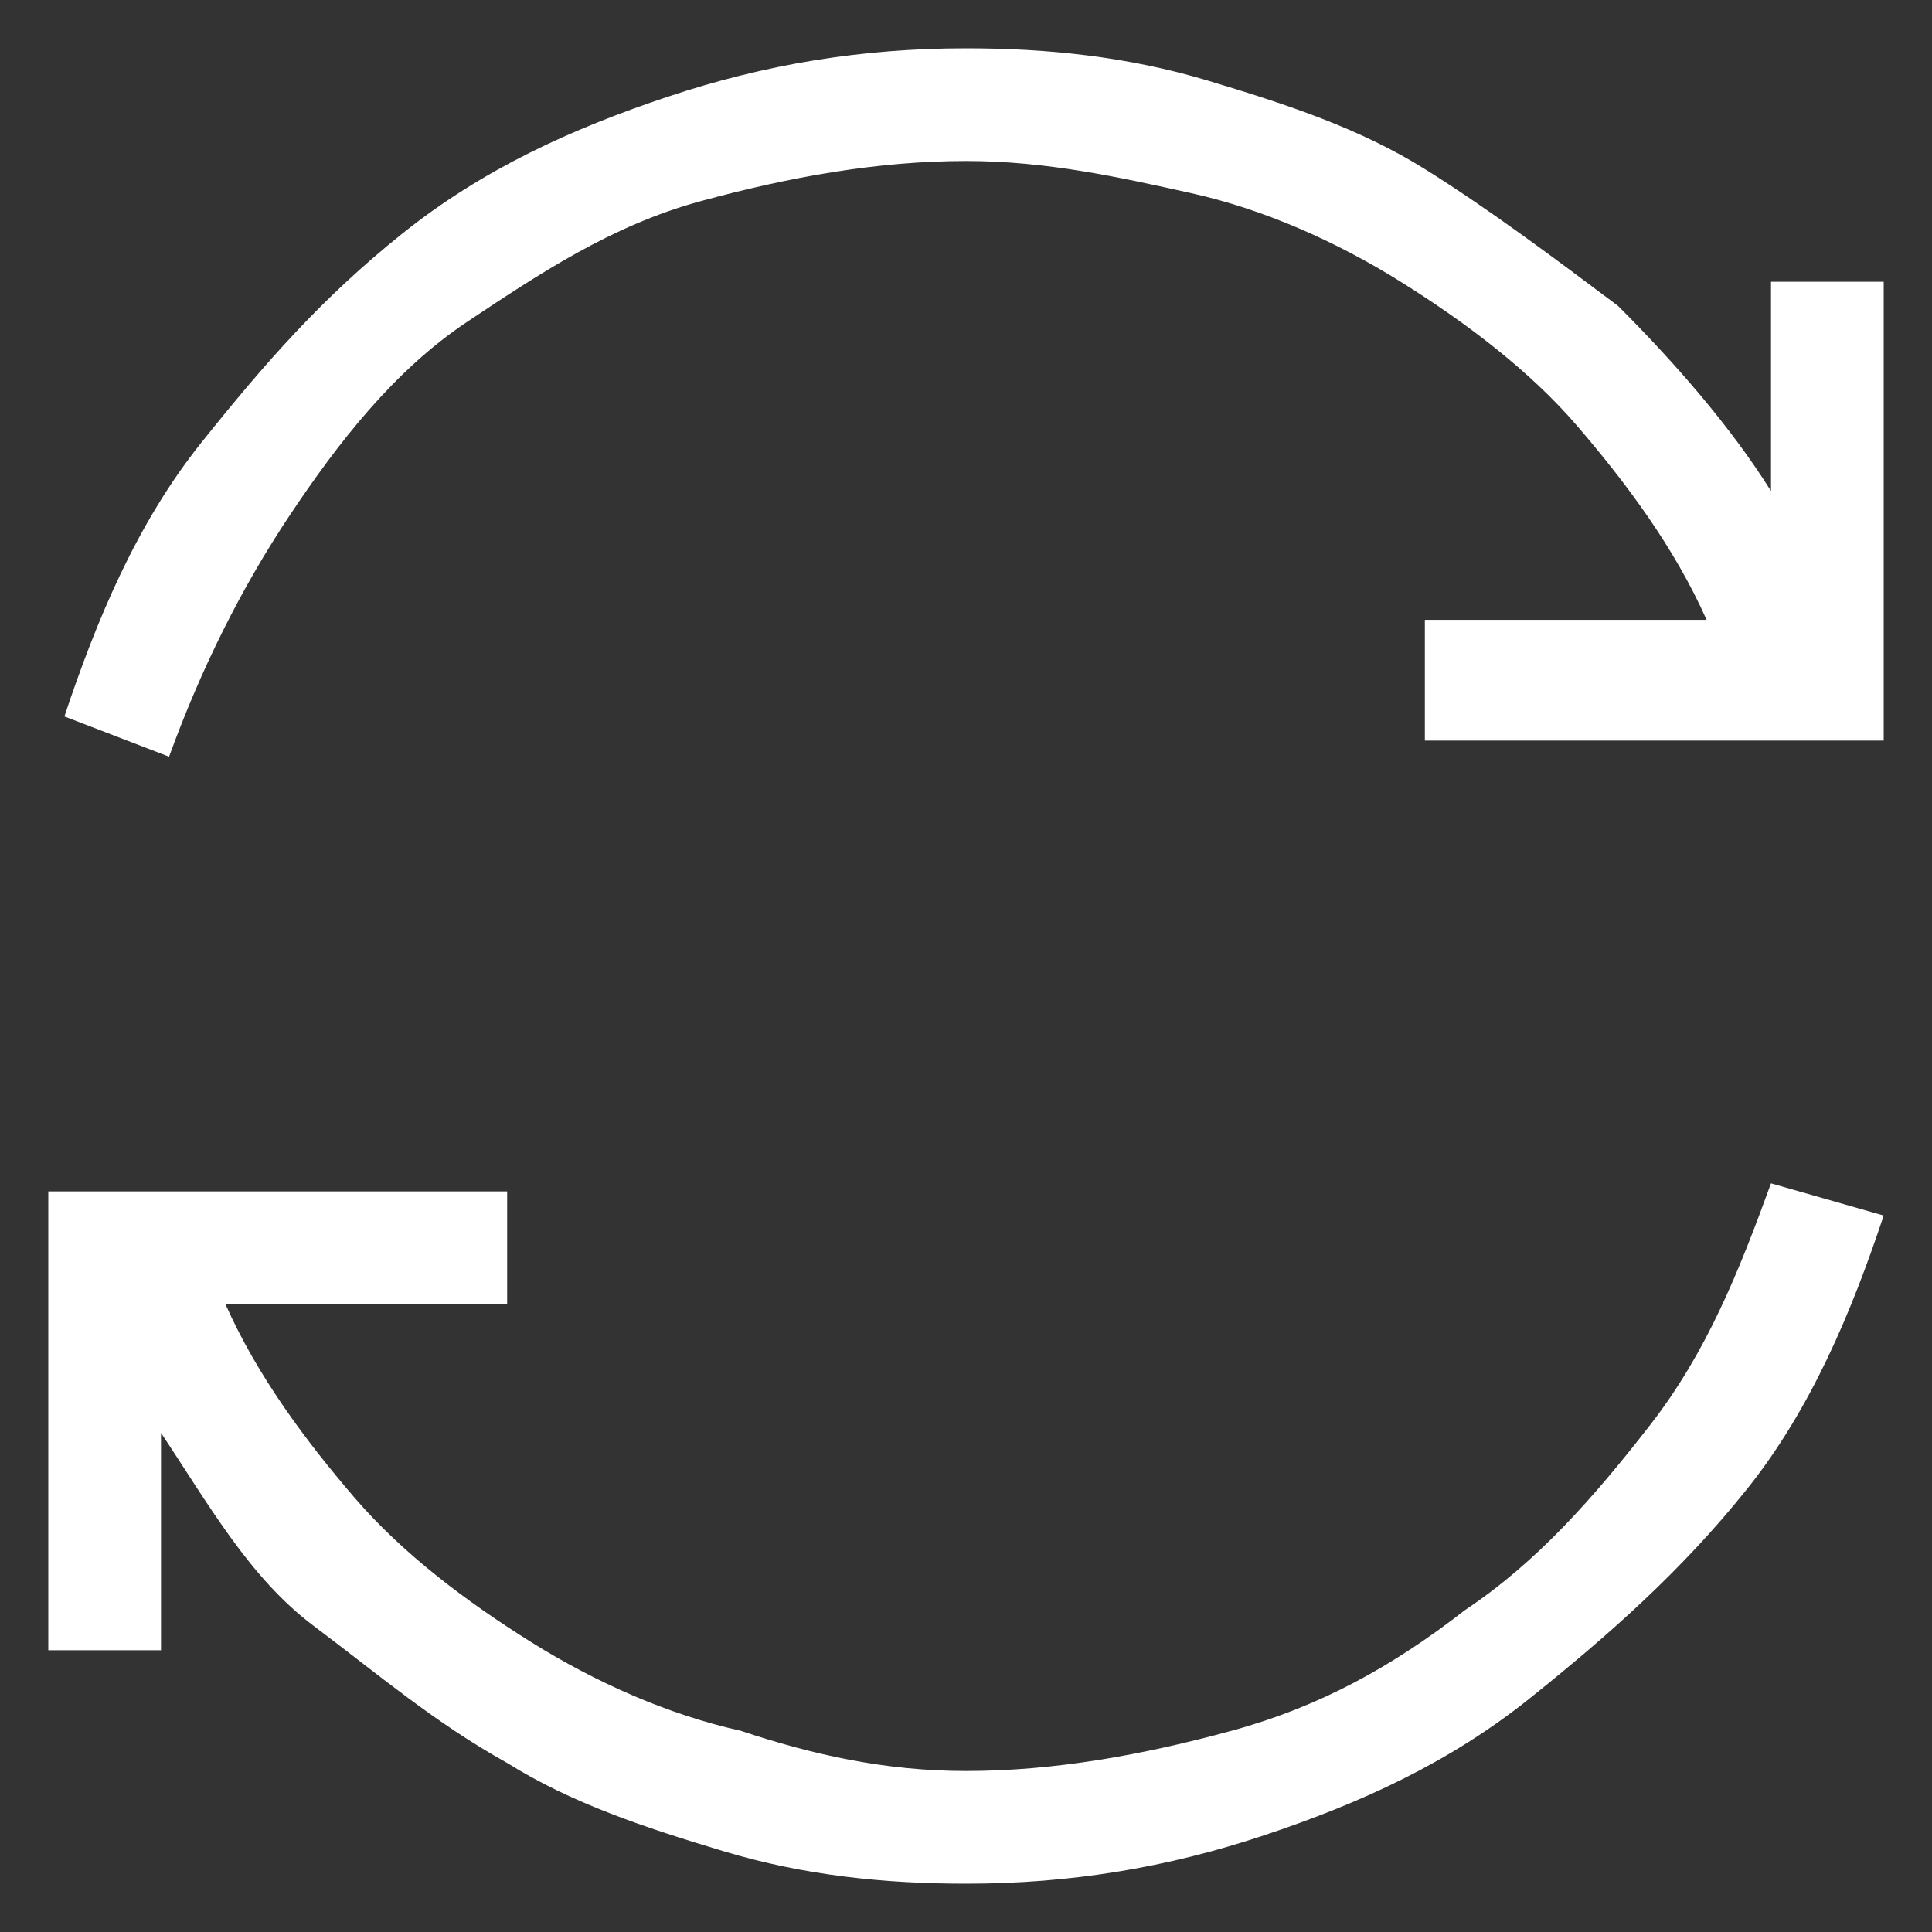 <?xml version="1.0" encoding="utf-8"?>
<!-- Generator: Adobe Illustrator 25.2.0, SVG Export Plug-In . SVG Version: 6.00 Build 0)  -->
<svg version="1.1" id="Layer_1" xmlns="http://www.w3.org/2000/svg" xmlns:xlink="http://www.w3.org/1999/xlink" x="0px" y="0px"
	 viewBox="0 0 24 24" style="enable-background:new 0 0 24 24;" xml:space="preserve">
<rect x="0" y="0" width="24" height="24" fill="#333333" stroke="none"/>
<style type="text/css">
	.st0{fill:#FFFFFF;}
</style>
<g>
	<path class="st0" d="M12,22c1.1,0,2.2-0.2,3.3-0.5s2-0.8,2.9-1.5c0.9-0.6,1.6-1.4,2.3-2.3s1.1-1.9,1.5-3l1.4,0.4
		c-0.4,1.2-0.9,2.4-1.7,3.4S20,20.3,19,21.1s-2.1,1.3-3.3,1.7c-1.2,0.4-2.4,0.6-3.7,0.6c-1,0-2-0.1-3-0.4s-1.9-0.6-2.7-1.1
		c-0.9-0.5-1.6-1.1-2.4-1.7S2.6,18.7,2,17.8v2.7H0.6v-5.7h5.7v1.4H2.8c0.4,0.9,1,1.7,1.6,2.4c0.6,0.7,1.4,1.3,2.2,1.8
		s1.7,0.9,2.6,1.1C10.1,21.8,11,22,12,22z M23.4,3.5v5.7h-5.7V7.7h3.5c-0.4-0.9-1-1.7-1.6-2.4s-1.4-1.3-2.2-1.8
		c-0.8-0.5-1.7-0.9-2.6-1.1C13.9,2.2,13,2,12,2c-1.1,0-2.2,0.2-3.3,0.5S6.7,3.4,5.8,4S4.2,5.5,3.6,6.4s-1.1,1.9-1.5,3L0.8,8.9
		c0.4-1.2,0.9-2.4,1.7-3.4S4,3.7,5,2.9s2.1-1.3,3.3-1.7s2.4-0.6,3.7-0.6c1,0,2,0.1,3,0.4s1.9,0.6,2.7,1.1s1.6,1.1,2.4,1.7
		c0.7,0.7,1.4,1.5,1.9,2.3V3.5H23.4z"/>
</g>
</svg>
